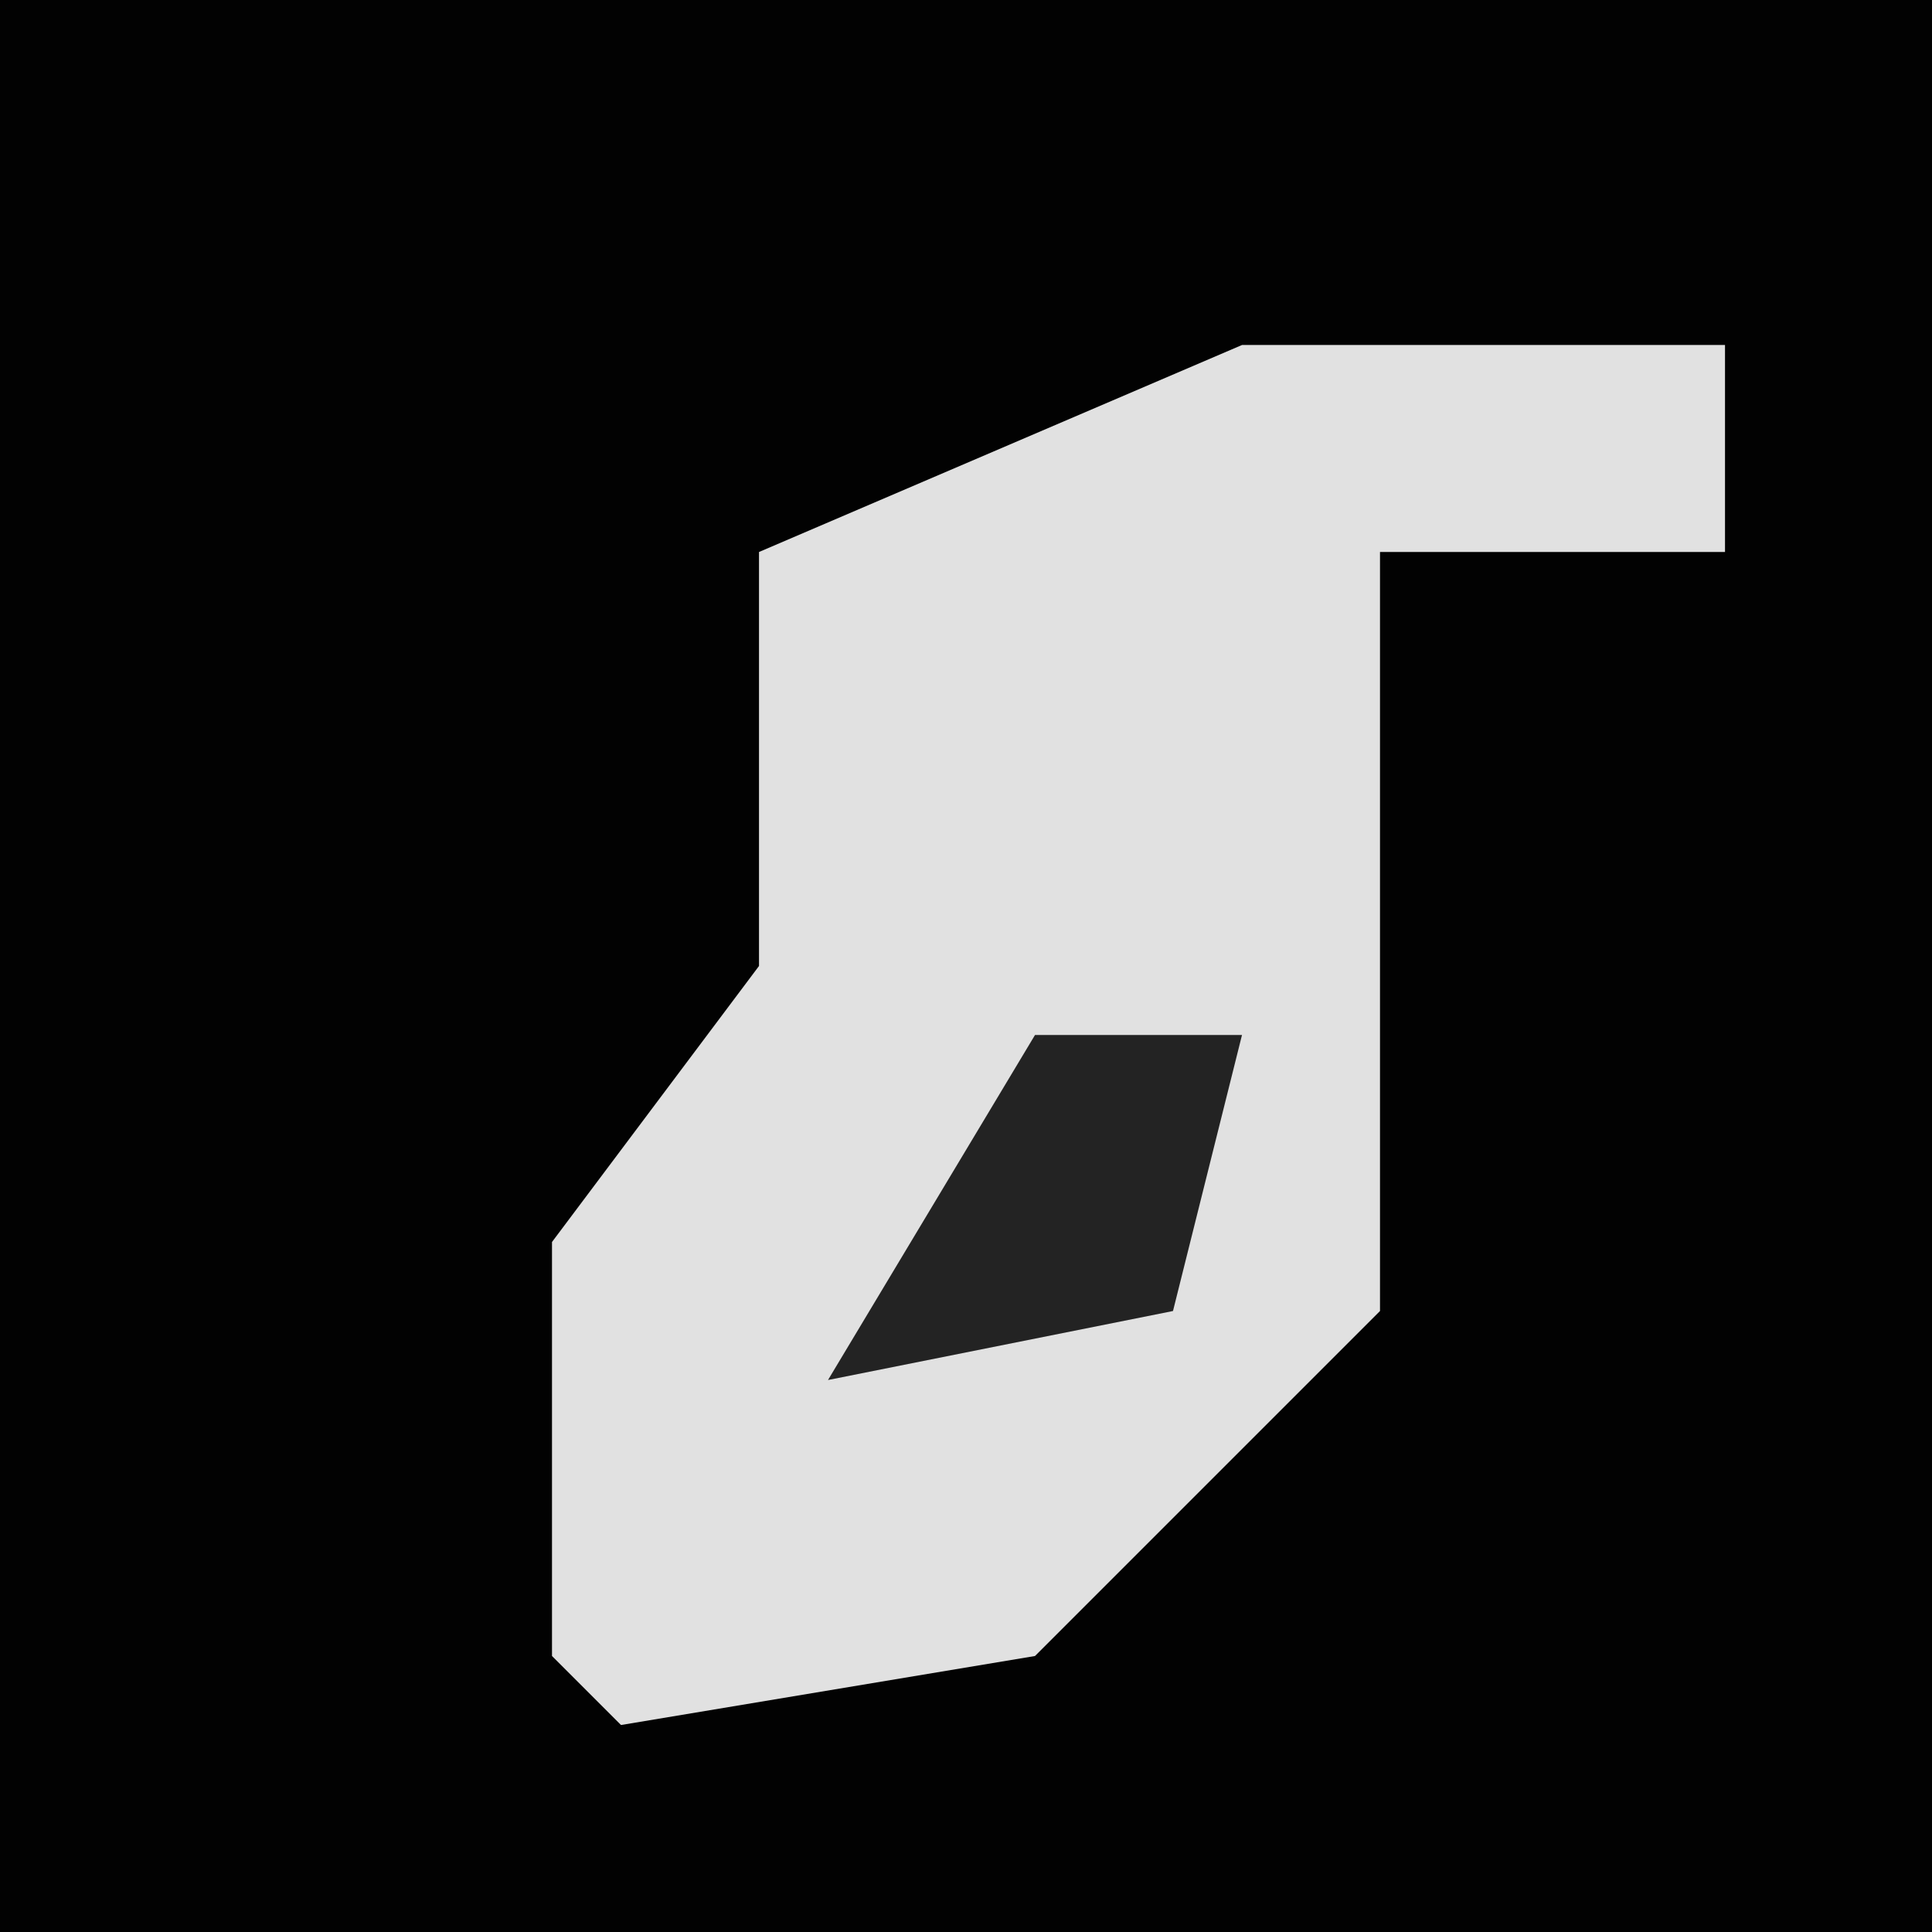 <?xml version="1.0" encoding="UTF-8"?>
<svg version="1.1" xmlns="http://www.w3.org/2000/svg" width="28" height="28">
<path d="M0,0 L28,0 L28,28 L0,28 Z " fill="#020202" transform="translate(0,0)"/>
<path d="M0,0 L7,0 L7,3 L2,3 L2,14 L-3,19 L-9,20 L-10,19 L-10,13 L-7,9 L-7,3 Z " fill="#E1E1E1" transform="translate(18,5)"/>
<path d="M0,0 L3,0 L2,4 L-3,5 Z " fill="#232323" transform="translate(15,15)"/>
</svg>
